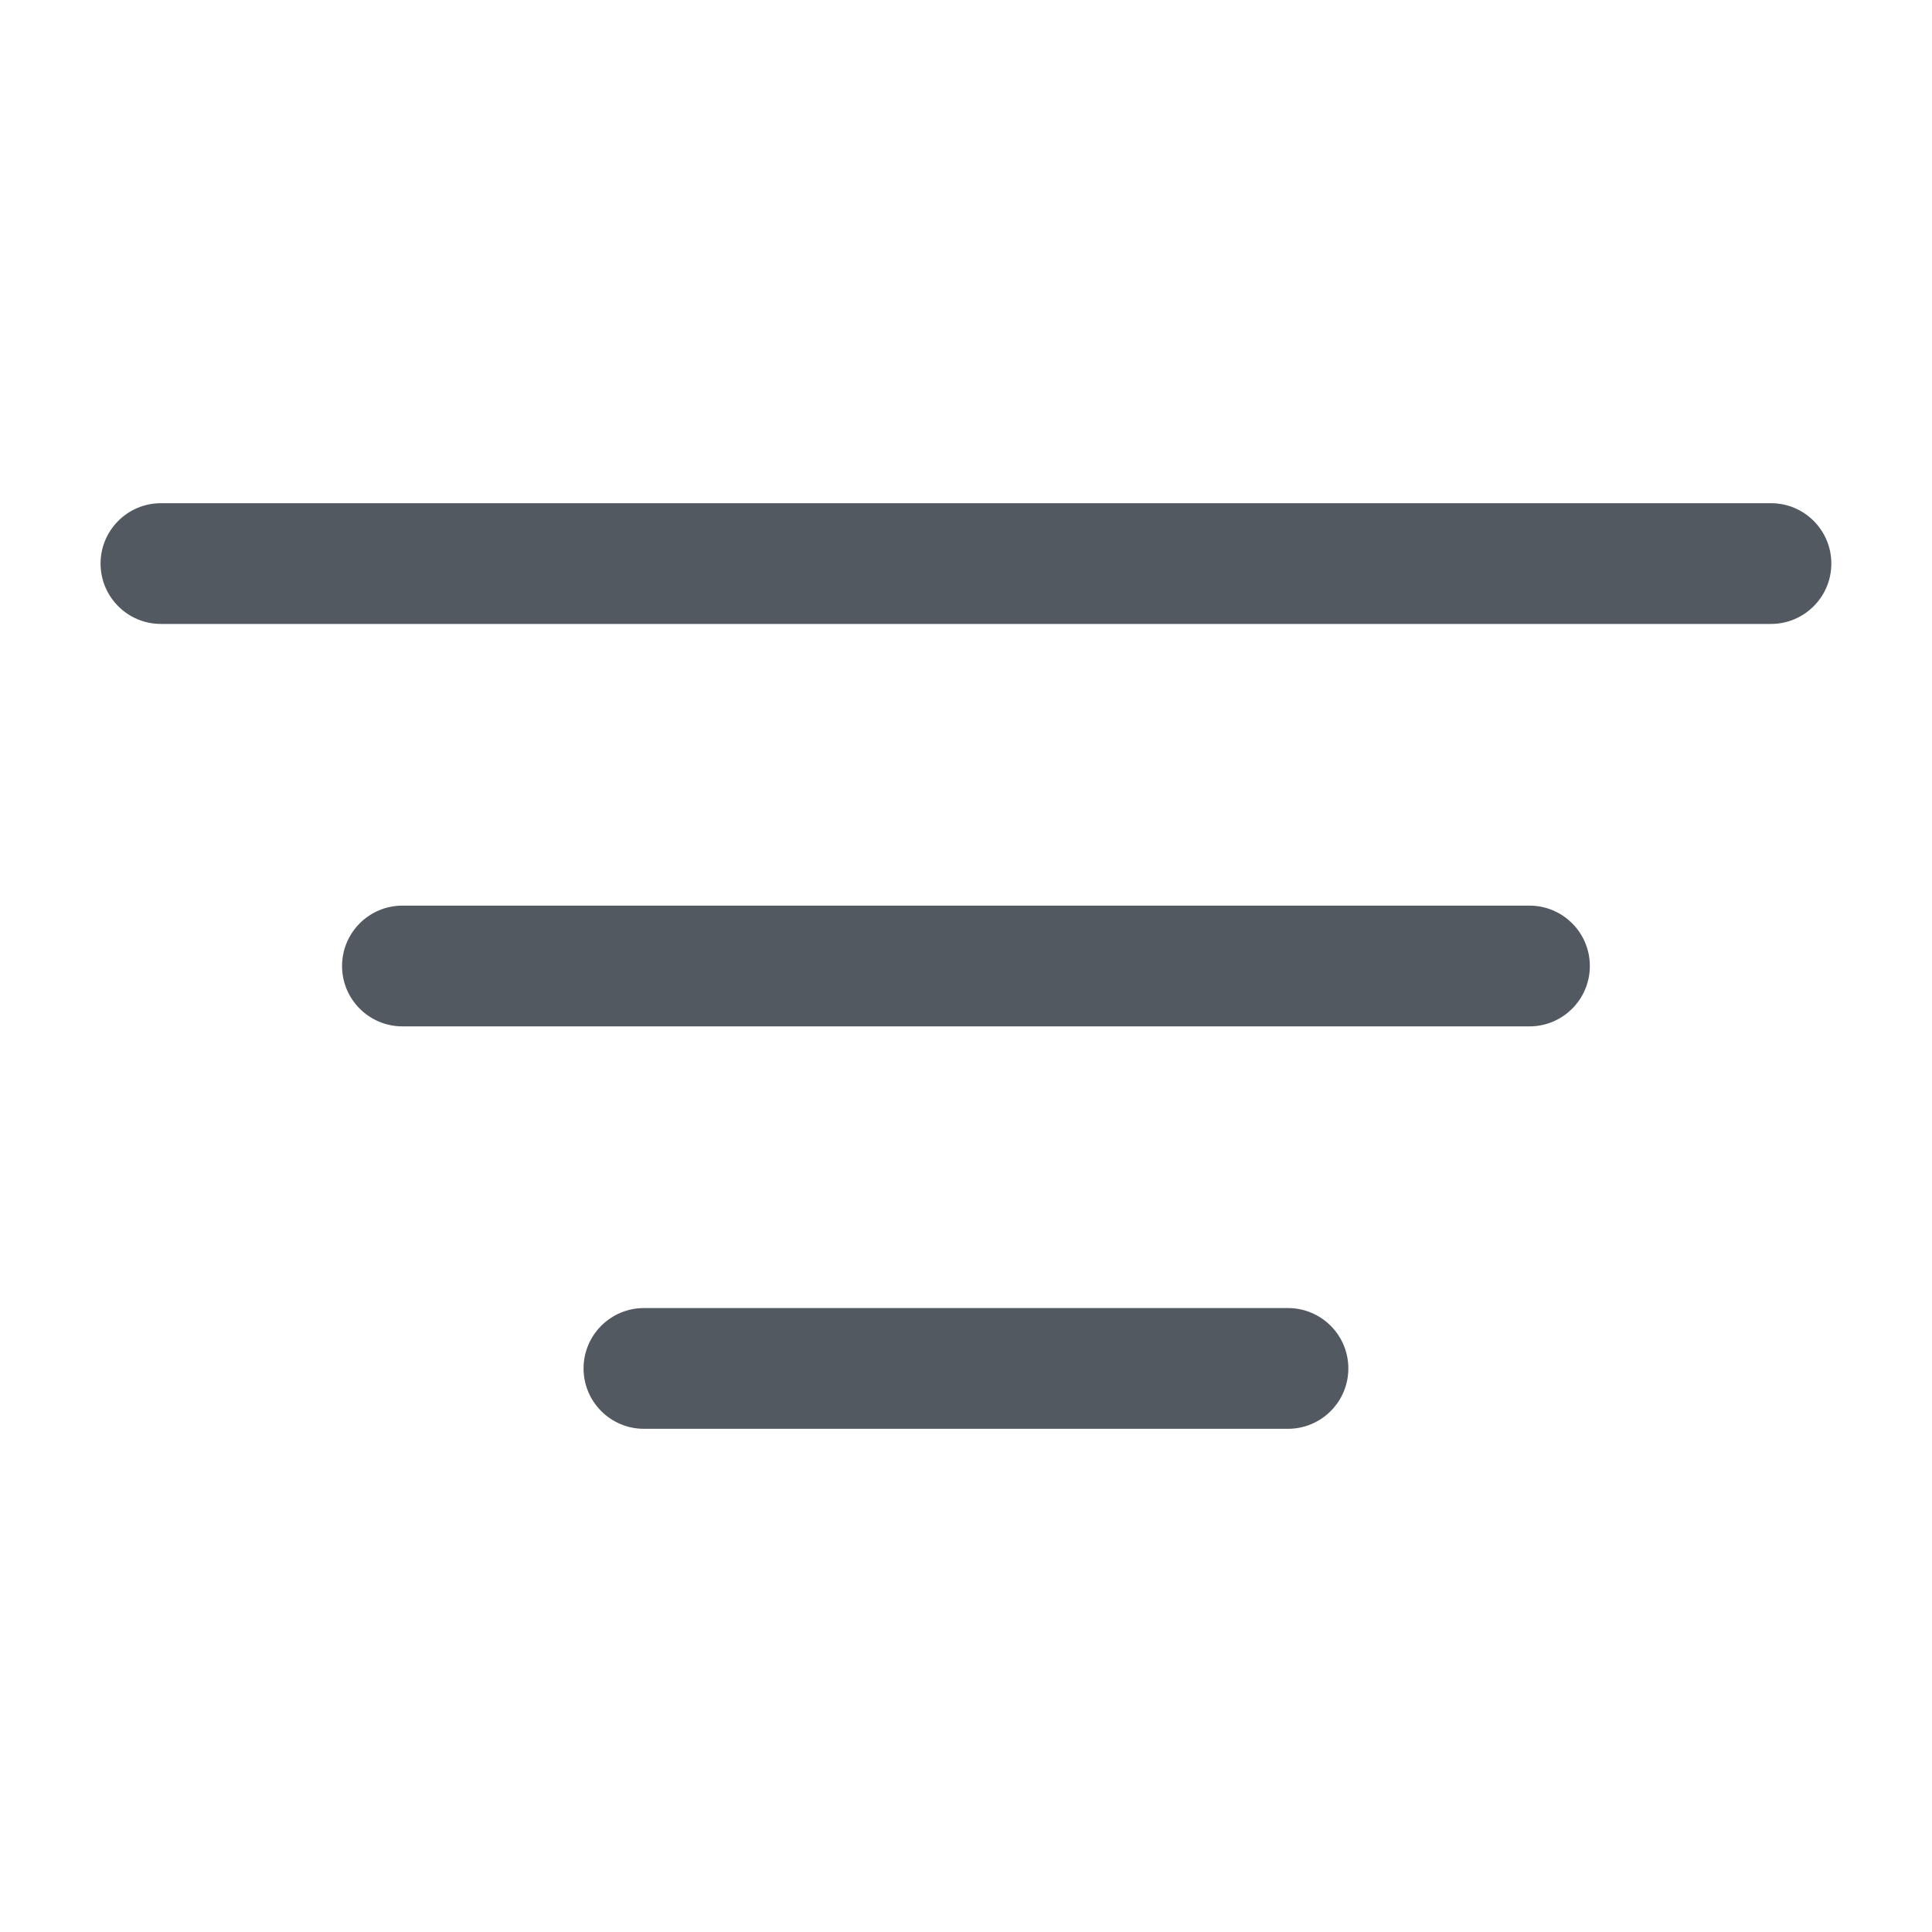 <svg width="20" height="20" viewBox="0 0 20 20" fill="none" xmlns="http://www.w3.org/2000/svg">
<path fill-rule="evenodd" clip-rule="evenodd" d="M18.958 5.834C18.958 6.179 18.678 6.459 18.333 6.459L1.666 6.459C1.321 6.459 1.041 6.179 1.041 5.834C1.041 5.489 1.321 5.209 1.666 5.209L18.333 5.209C18.678 5.209 18.958 5.489 18.958 5.834Z" fill="#525961"/>
<path fill-rule="evenodd" clip-rule="evenodd" d="M16.458 10C16.458 10.345 16.178 10.625 15.833 10.625L4.166 10.625C3.821 10.625 3.541 10.345 3.541 10C3.541 9.655 3.821 9.375 4.166 9.375L15.833 9.375C16.178 9.375 16.458 9.655 16.458 10Z" fill="#525961"/>
<path fill-rule="evenodd" clip-rule="evenodd" d="M13.958 14.166C13.958 14.511 13.678 14.791 13.333 14.791L6.666 14.791C6.321 14.791 6.041 14.511 6.041 14.166C6.041 13.821 6.321 13.541 6.666 13.541H13.333C13.678 13.541 13.958 13.821 13.958 14.166Z" fill="#525961"/>
</svg>
